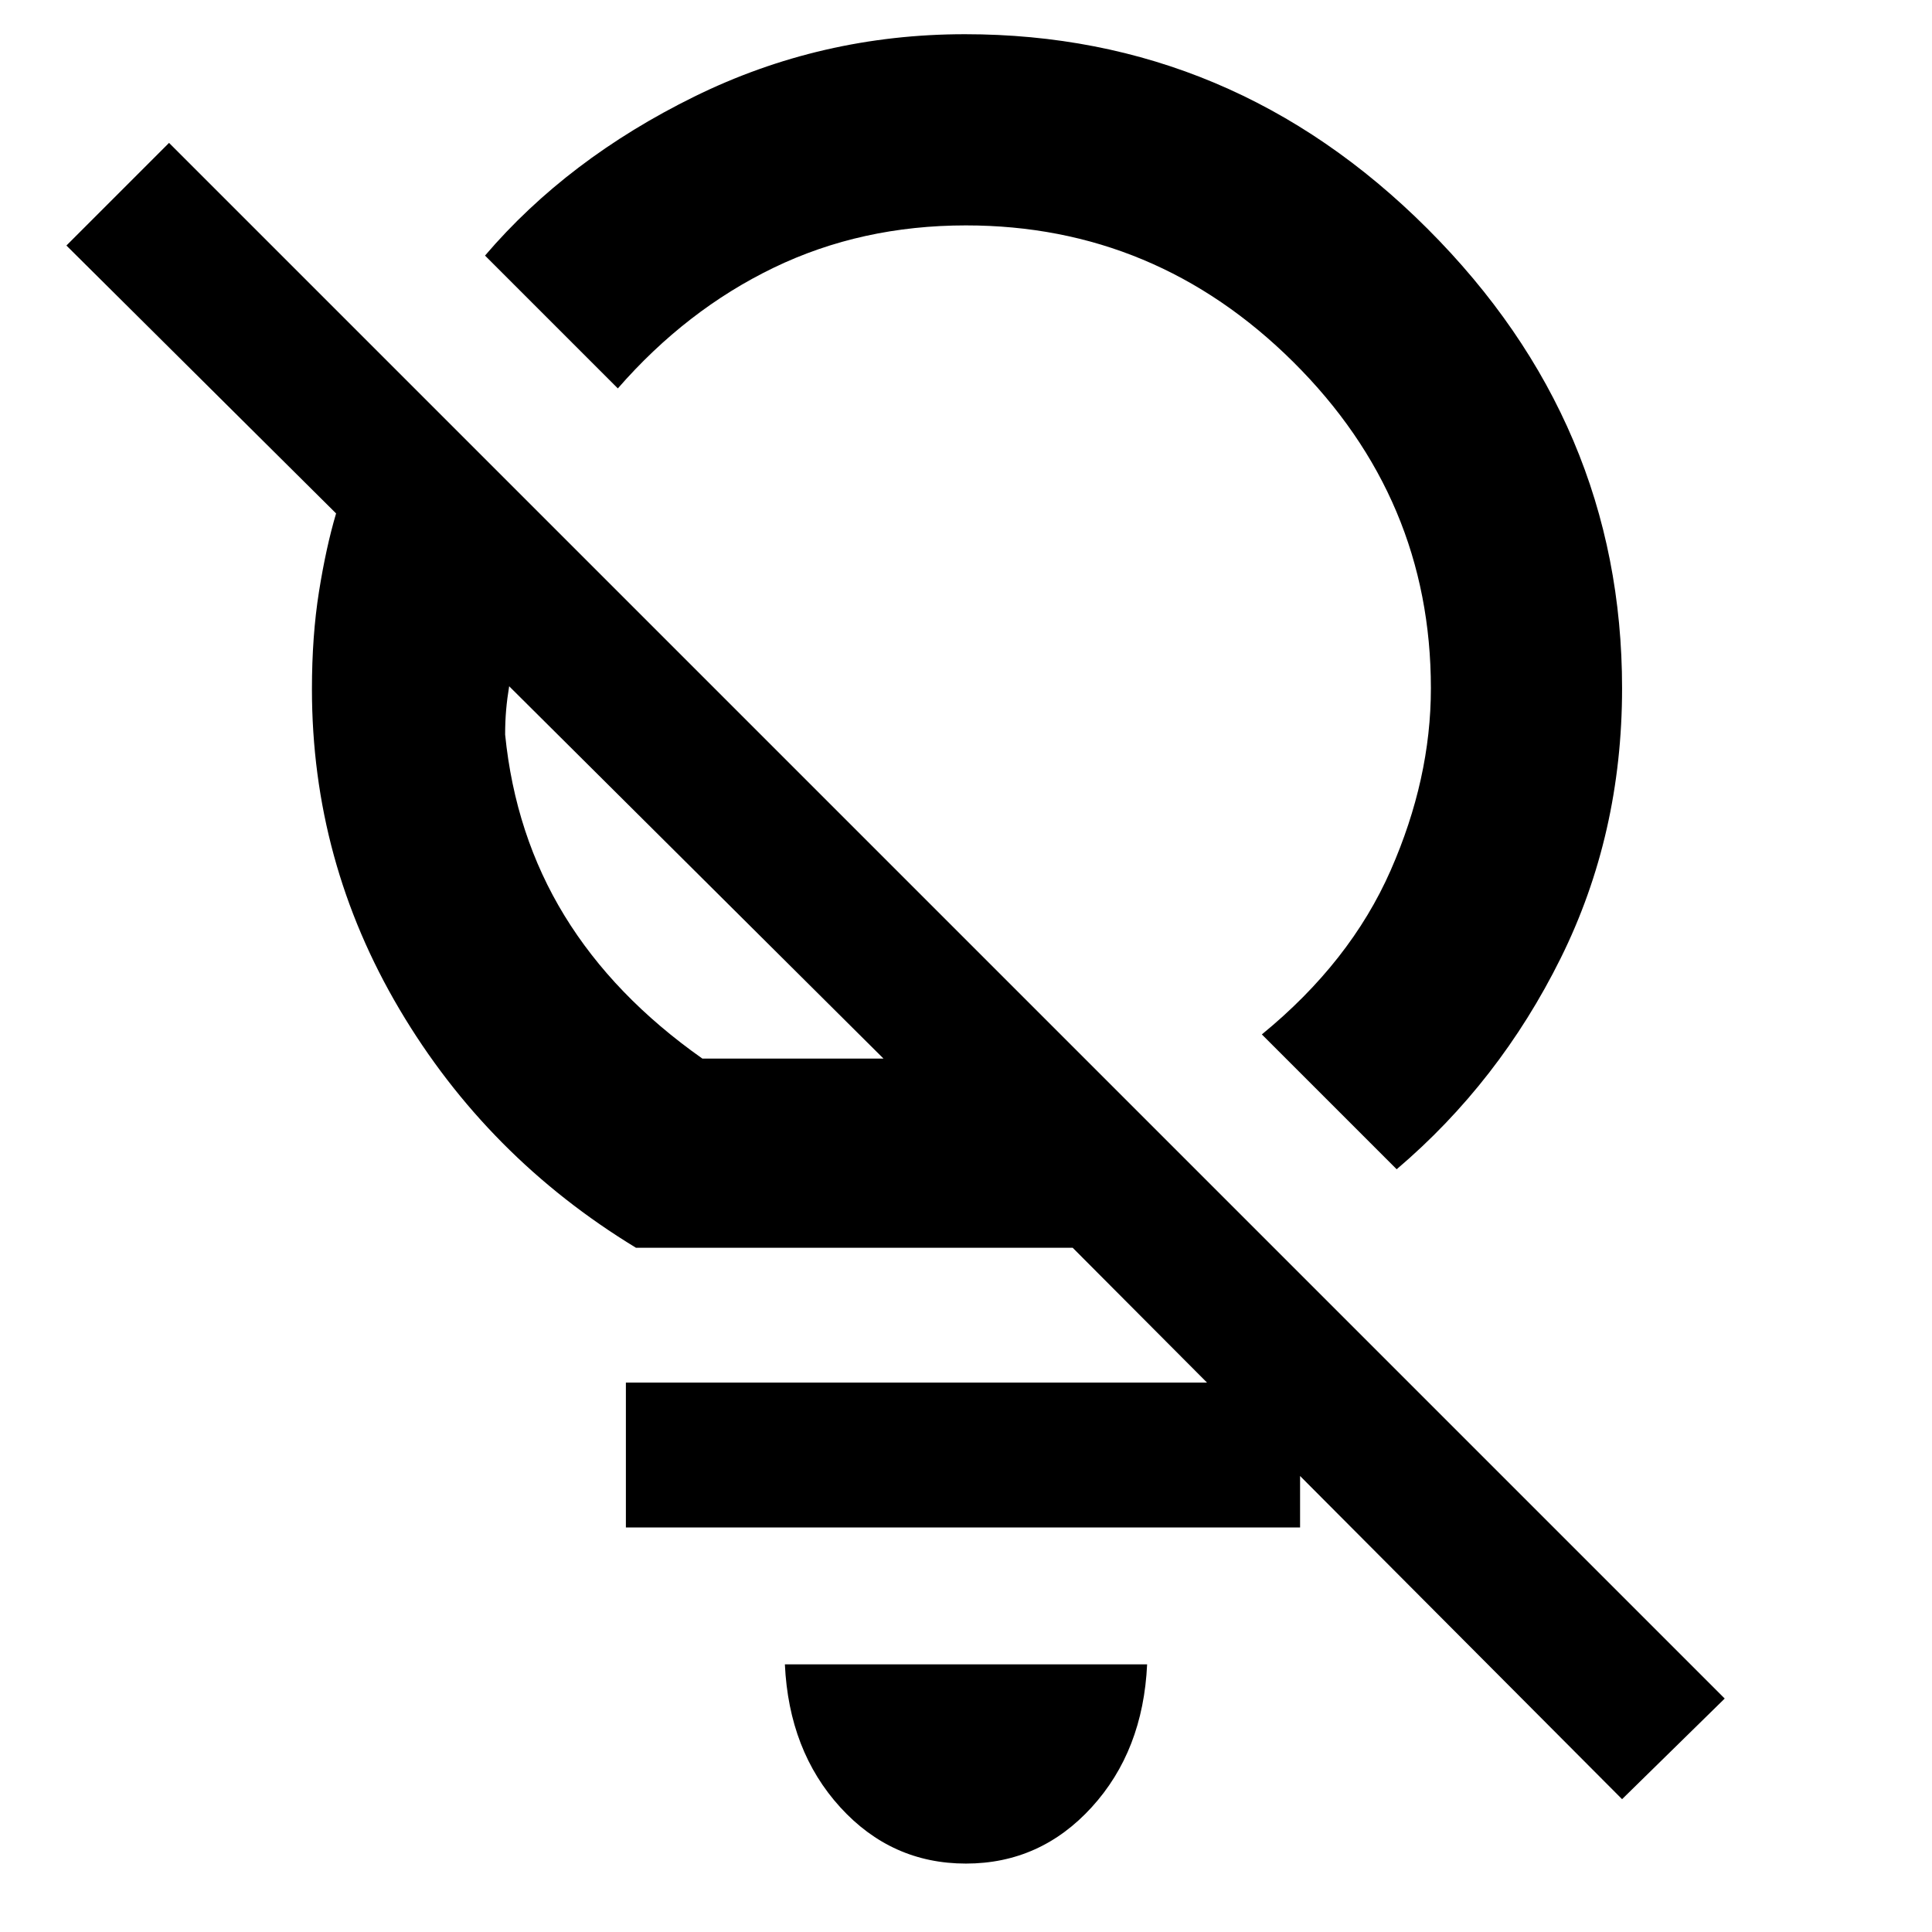<svg xmlns="http://www.w3.org/2000/svg" width="48" height="48" viewBox="0 -960 960 960"><path d="M479.96-34Q443-34 417.5-62T390-133h180q-2 43-27.54 71-25.53 28-62.5 28Zm.04-814q-52 0-95.5 21T307-767l-66-66q41-48 104-79t134.5-31q133.04 0 229.77 96.62Q806-749.75 806-618q0 72.61-30.5 134.12Q745-422.37 694-379l-67-67q44-36 64-81.5t20-90.5q0-94.25-68.37-162.13Q574.25-848 480-848Zm377 732-51 50-273-274H316q-74-45-117.5-118.5T155-617.59q0-26.41 3.5-48.41 3.5-22 8.5-38.88L33-838l51-51 773 773ZM349-434h90L253-619q-1 6-1.5 11.75T251-595q5 50 29.5 90t68.5 71Zm-10-100Zm127-74Zm180 335v72H311v-72h335Z"/></svg>